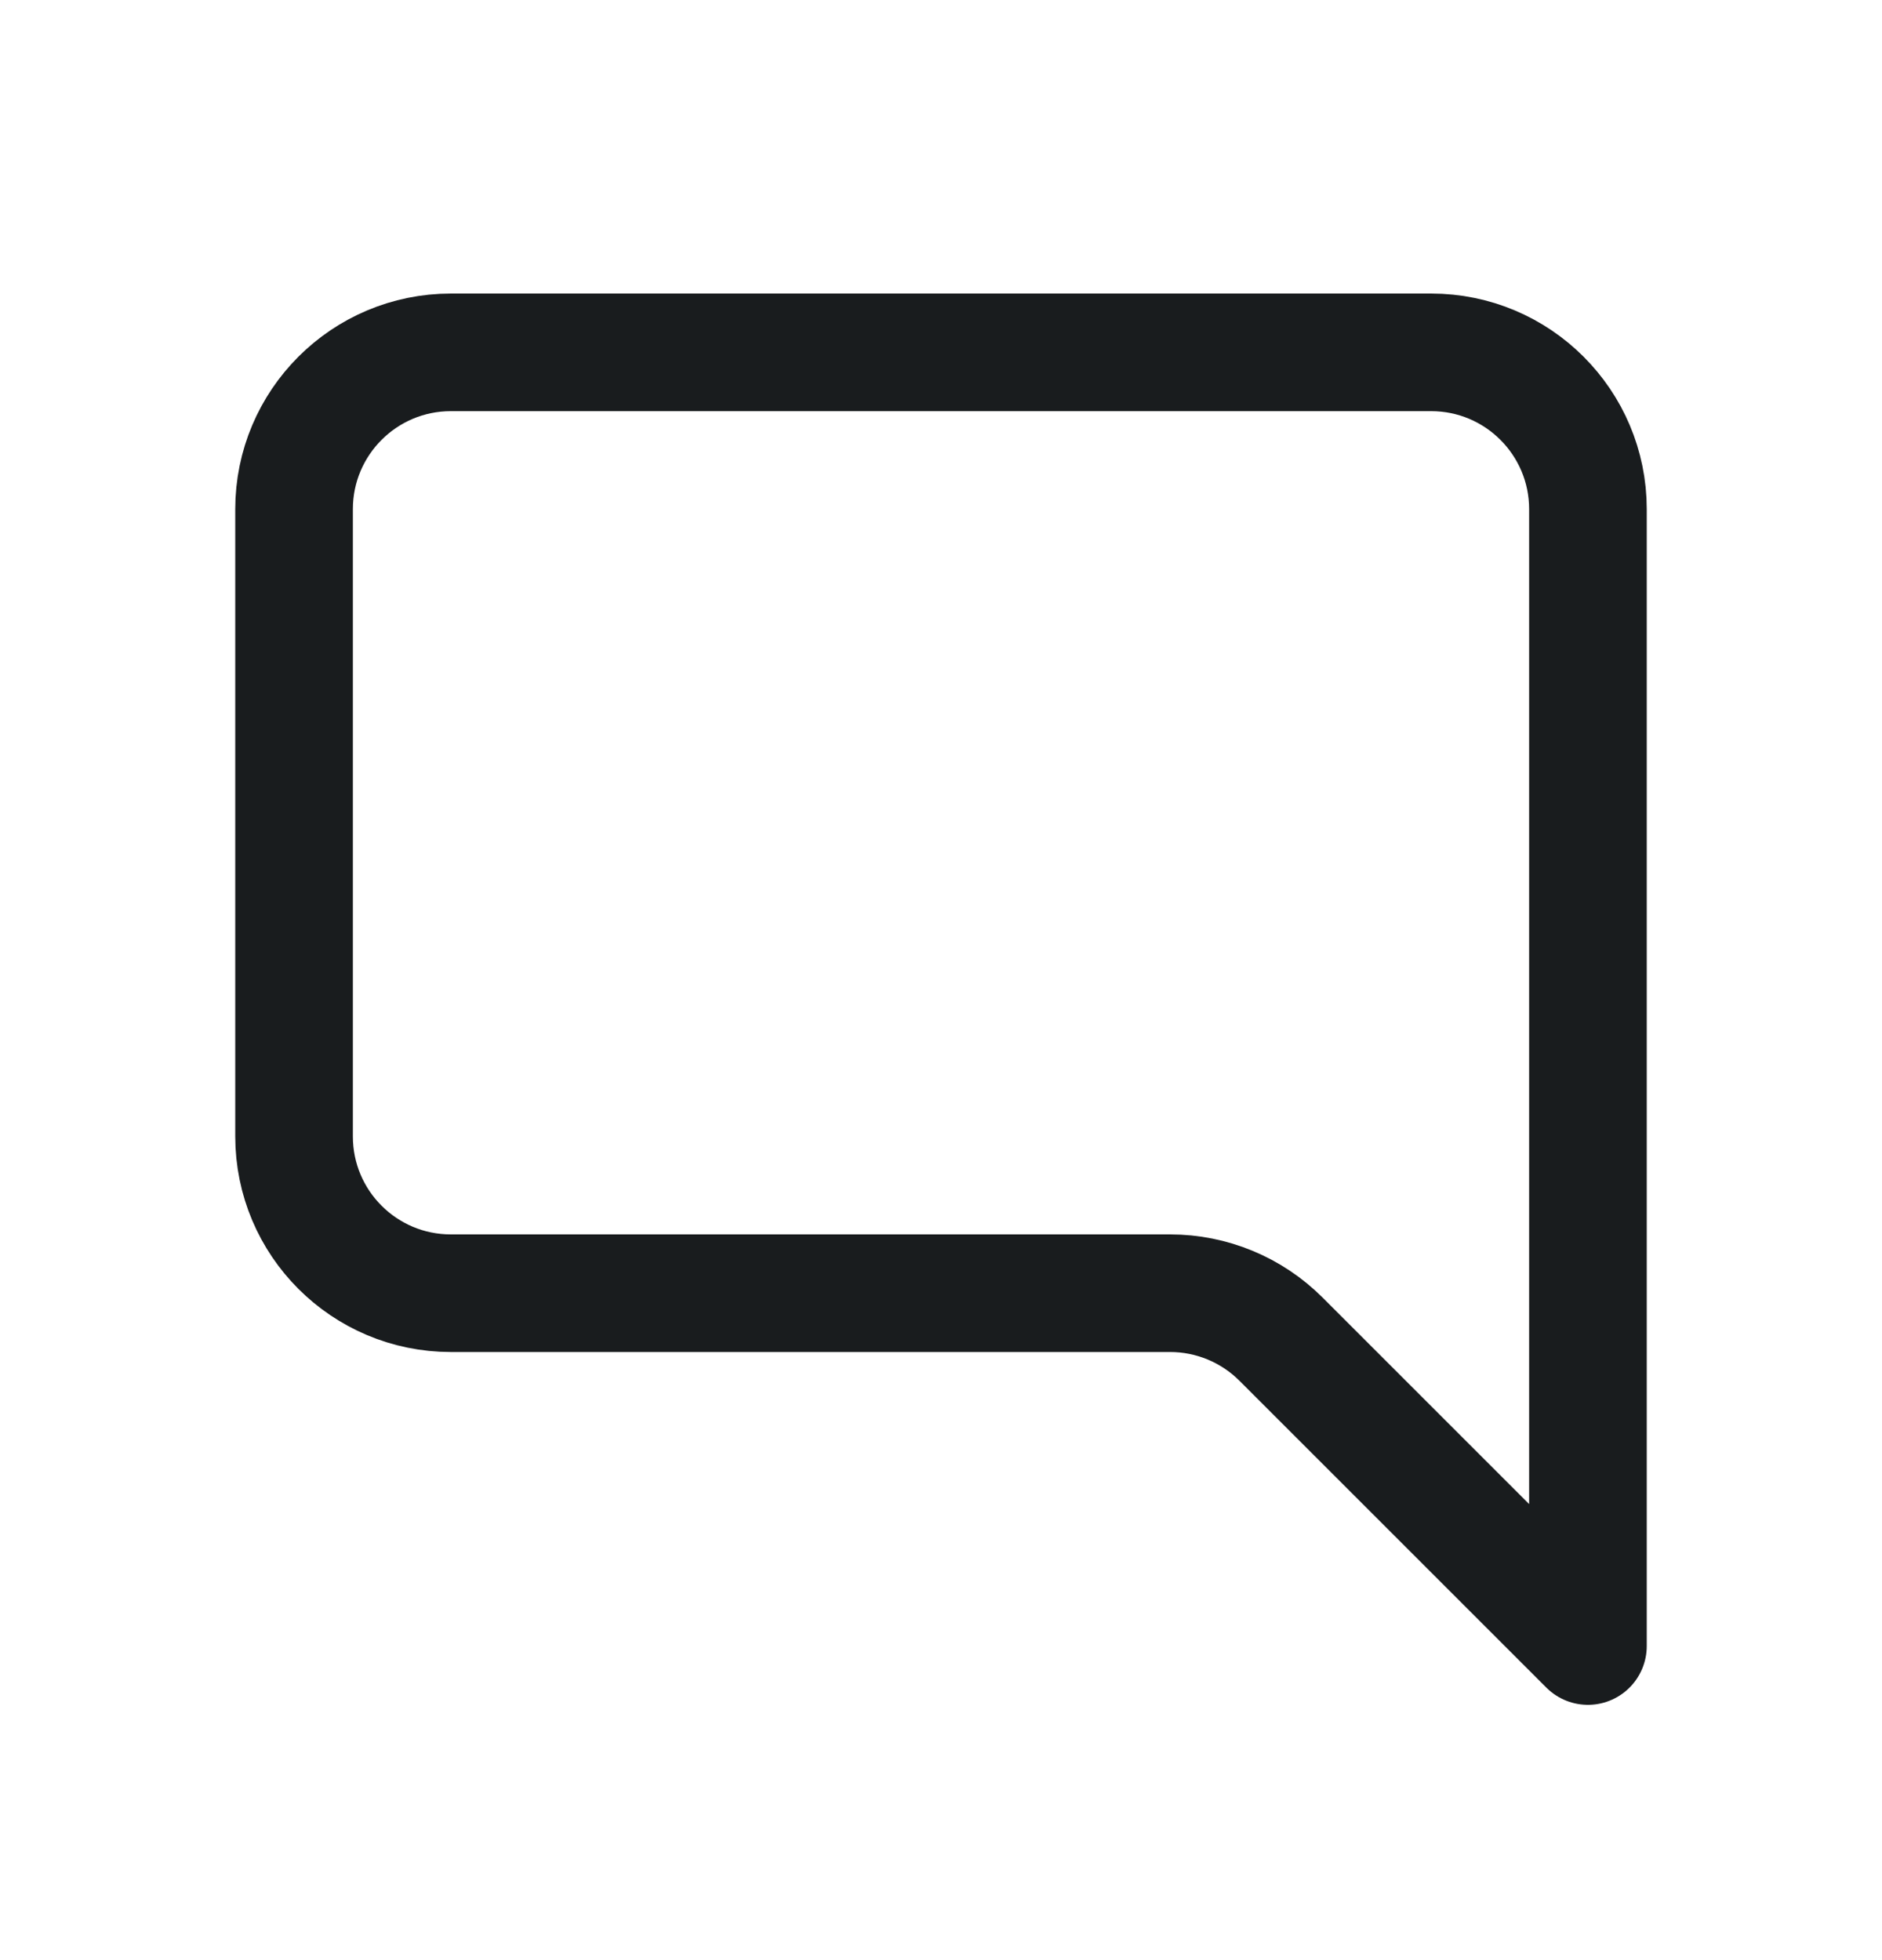 <svg width="24" height="25" viewBox="0 0 24 25" fill="none" xmlns="http://www.w3.org/2000/svg">
<path d="M16.336 17.08L20.25 20.994V6.494C20.25 5.39 19.355 4.494 18.25 4.494H5.75C4.645 4.494 3.75 5.39 3.75 6.494V14.494C3.75 15.599 4.645 16.494 5.75 16.494H14.922C15.452 16.494 15.961 16.705 16.336 17.08Z" stroke="#191C1E" stroke-width="1.5" stroke-linejoin="round"/>
</svg>
